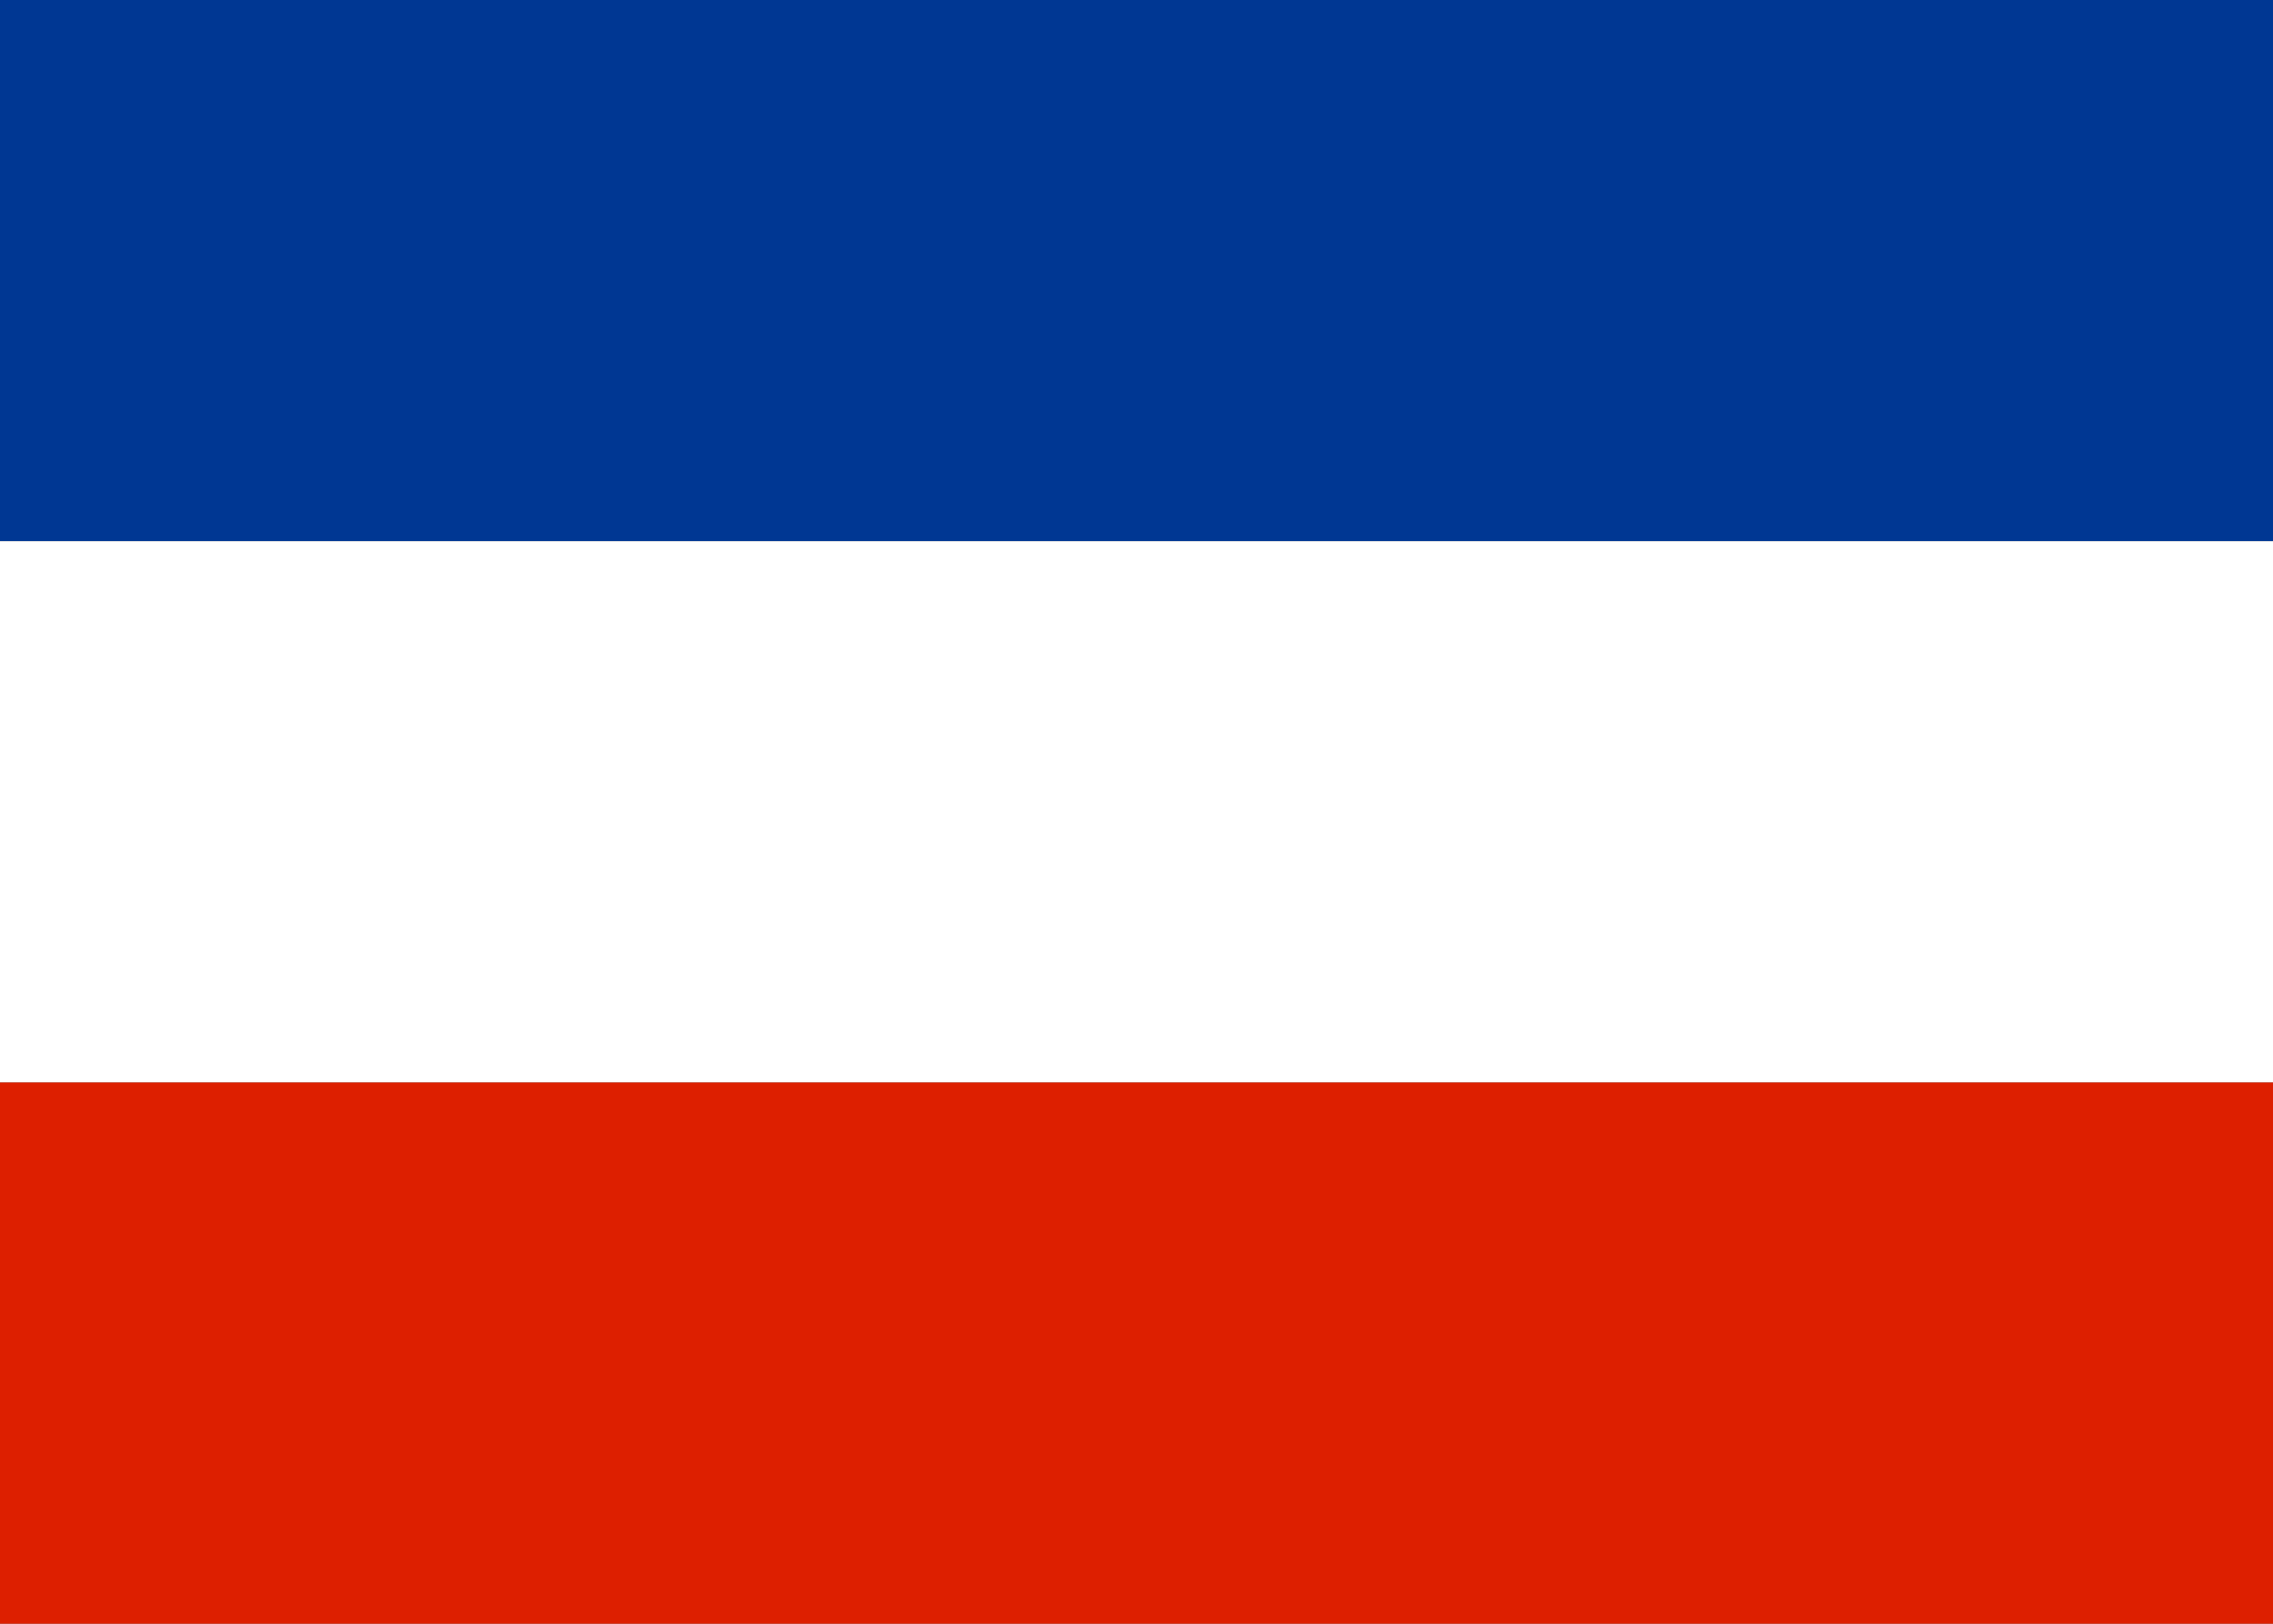 <svg xmlns="http://www.w3.org/2000/svg" width="21" height="15" viewBox="0 0 21 15">
  <rect x="0" y="0" width="21" height="15" fill="#808080" stroke="none"/>
  <g fill="none" fill-rule="evenodd">
    <rect width="21" height="5" fill="#003793"/>
    <rect width="21" height="5" y="5" fill="#FFF"/>
    <rect width="21" height="5" y="10" fill="#DD1F00"/>
  </g>
</svg>
